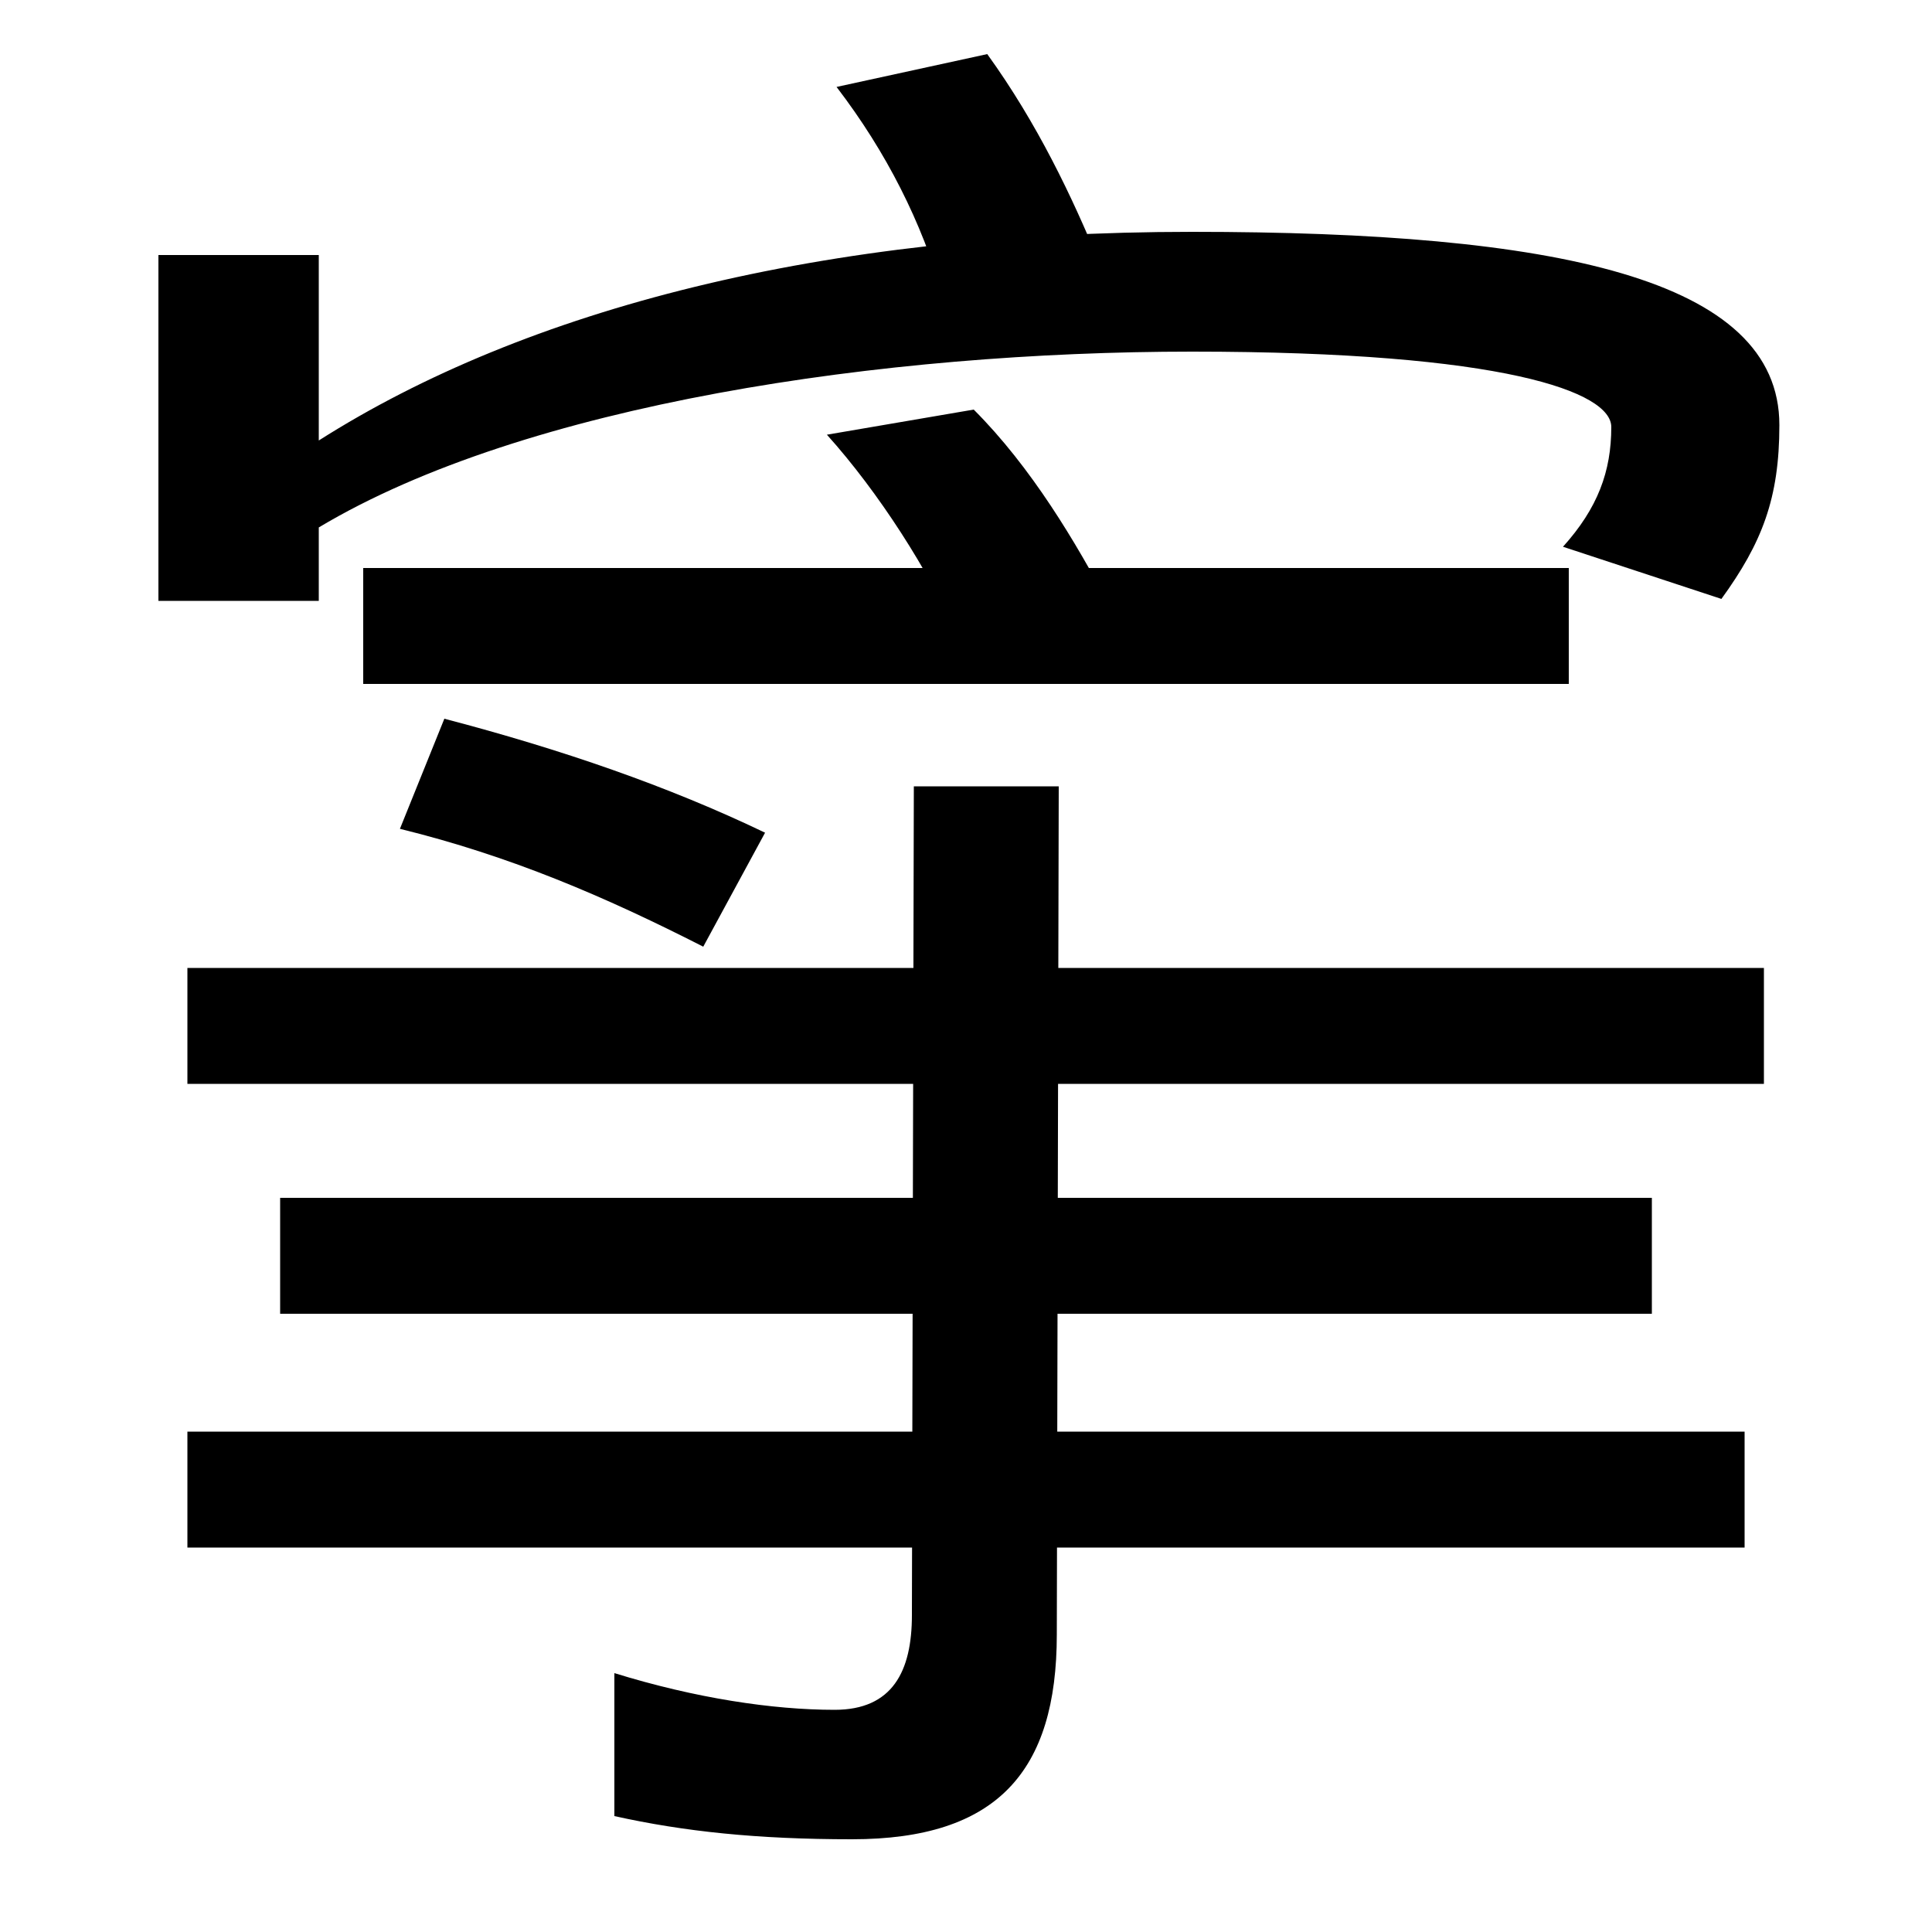 <svg xmlns="http://www.w3.org/2000/svg" width="1000" height="1000"><path d="M82 569H165V607C272 671 458 698 617 698C779 698 834 677 834 659C834 636 827 617 809 597L891 570C912 599 921 622 921 660C921 736 805 760 617 760C426 760 272 720 165 652V748H82ZM488 727 569 744C555 778 537 816 511 852L433 835C459 801 477 765 488 727ZM188 526H812V586H188ZM495 552 574 567C557 599 534 638 504 668L428 655C455 625 481 584 495 552ZM97 79H903V139H97ZM441 -72C516 -72 547 -37 547 34L548 473H473L472 44C472 15 462 -5 432 -5C400 -5 360 1 318 14V-60C354 -68 392 -72 441 -72ZM145 200H855V260H145ZM97 319H913V379H97ZM364 390 396 449C346 473 291 492 230 508L207 451C264 437 313 416 364 390Z" transform="translate(0, 880) scale(1,-1)" /></svg>